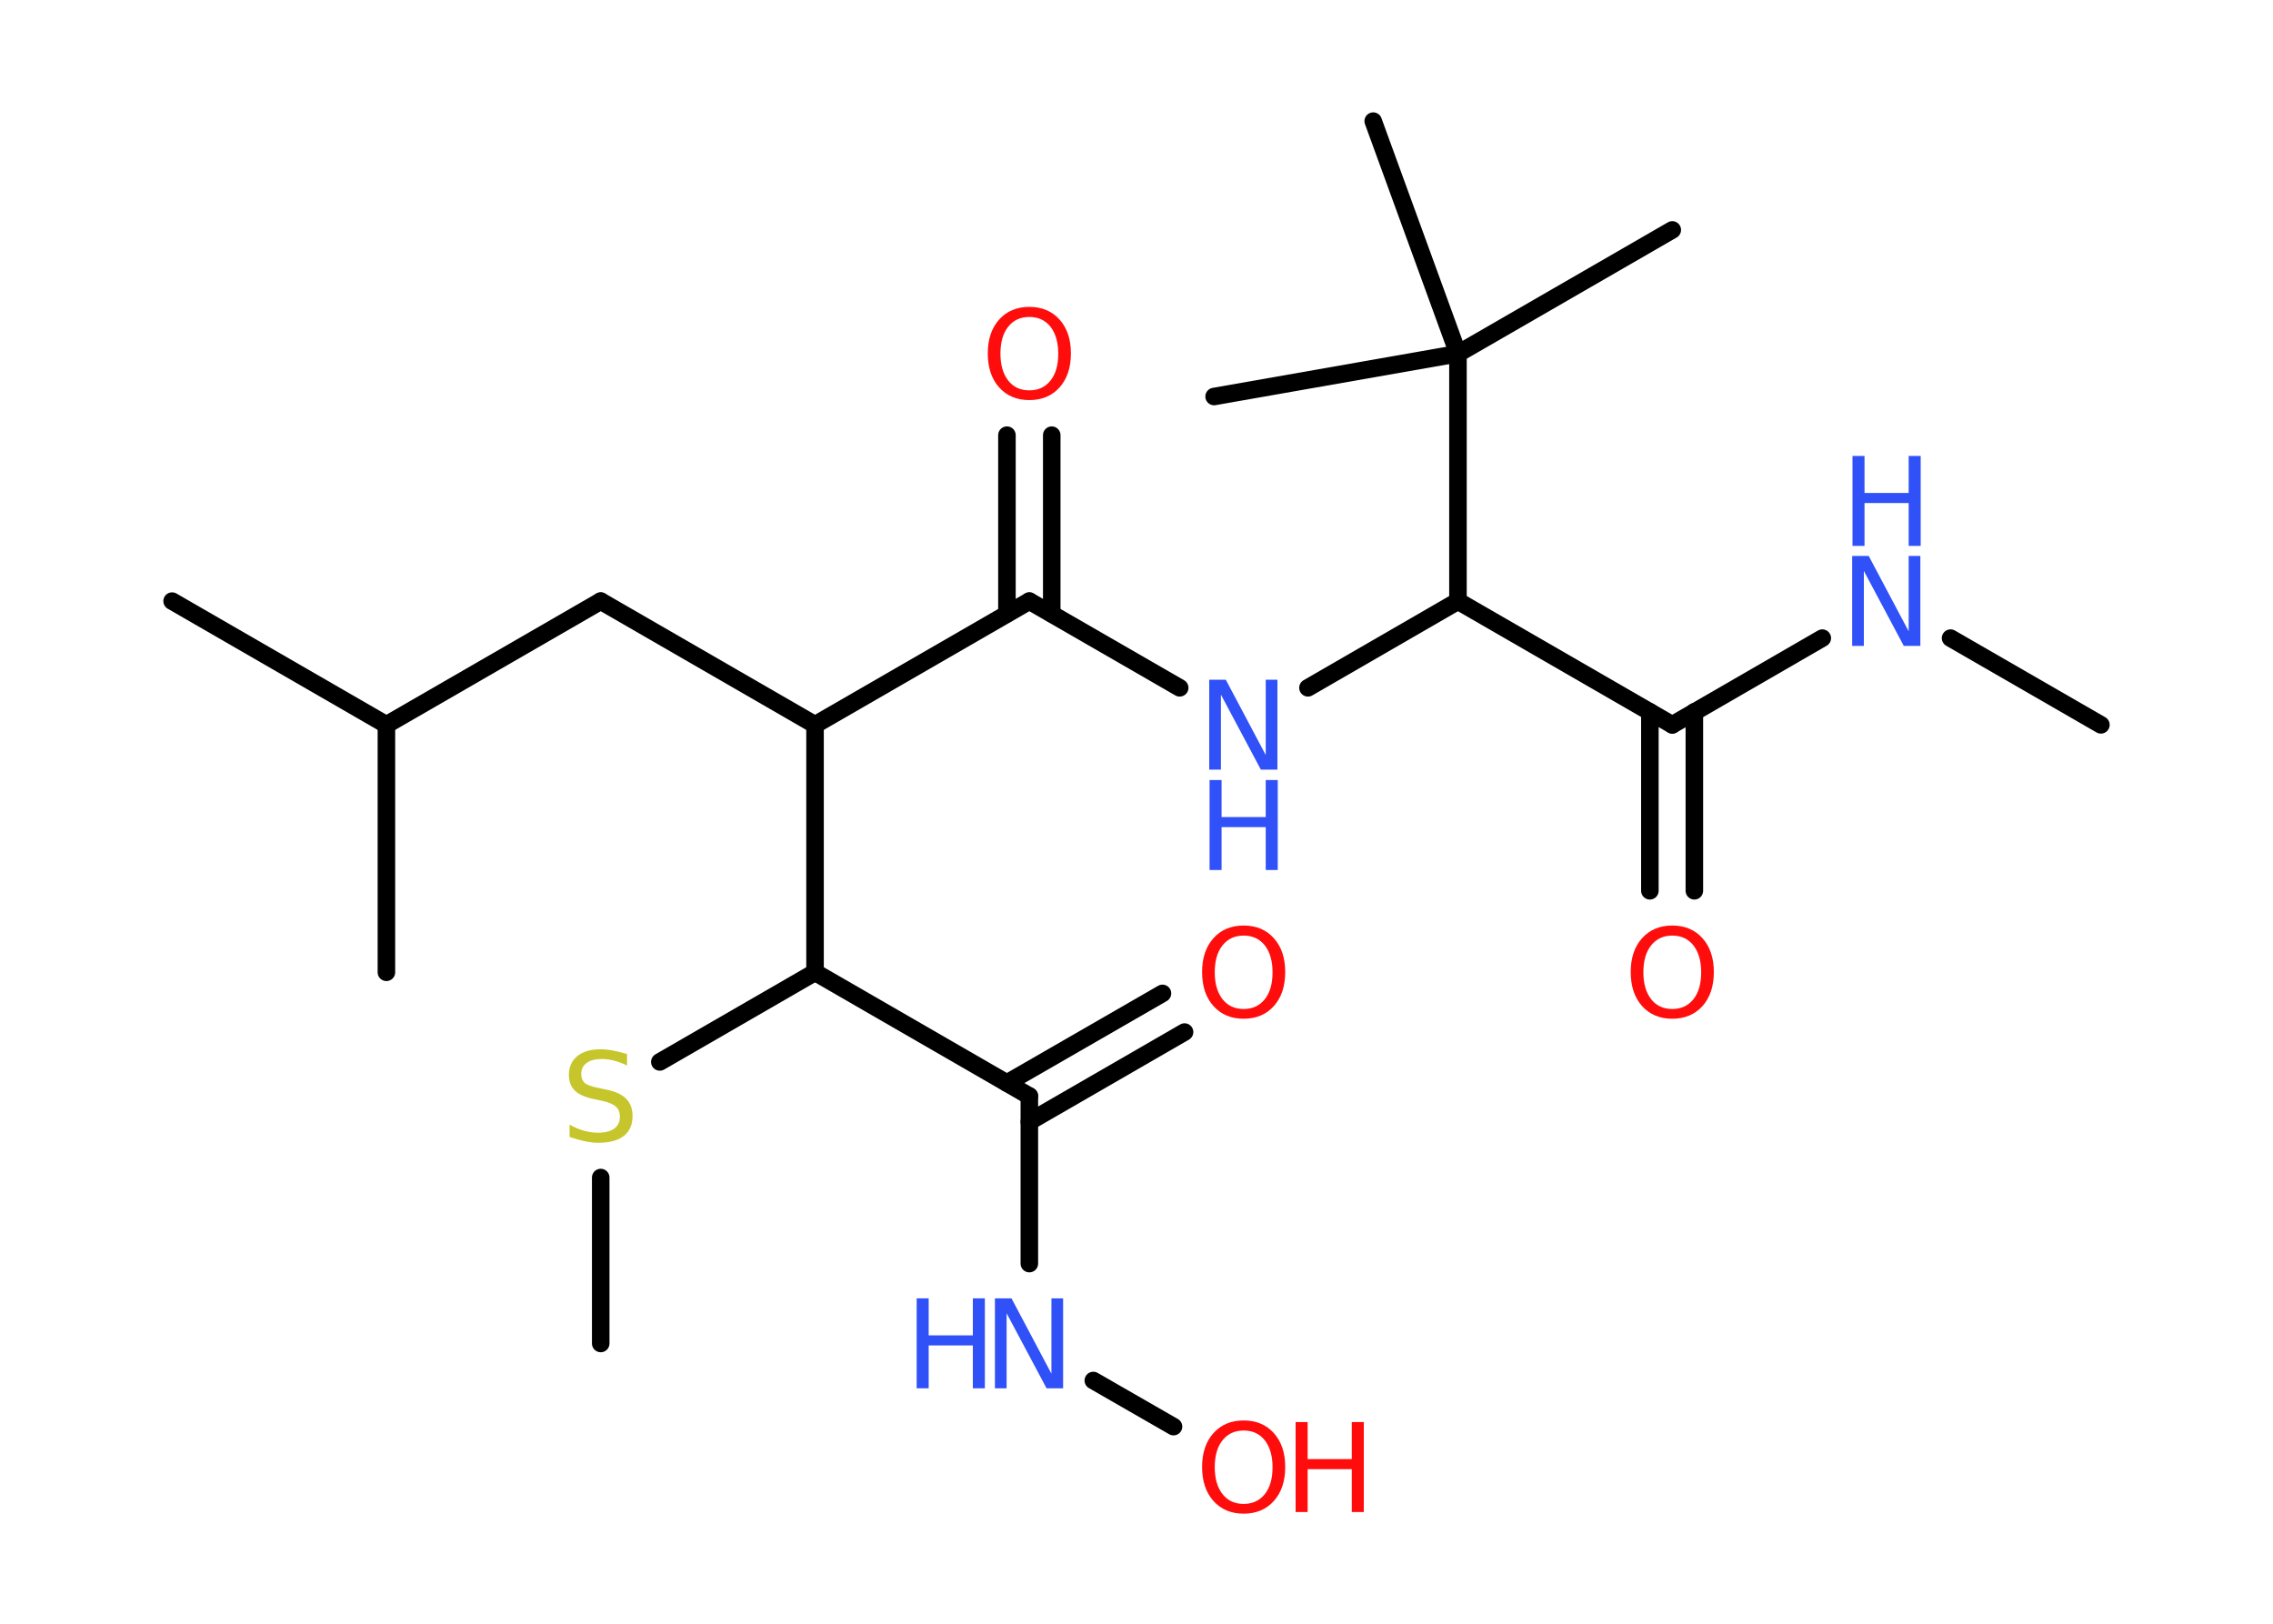 <?xml version='1.0' encoding='UTF-8'?>
<!DOCTYPE svg PUBLIC "-//W3C//DTD SVG 1.1//EN" "http://www.w3.org/Graphics/SVG/1.1/DTD/svg11.dtd">
<svg version='1.2' xmlns='http://www.w3.org/2000/svg' xmlns:xlink='http://www.w3.org/1999/xlink' width='70.0mm' height='50.0mm' viewBox='0 0 70.0 50.0'>
  <desc>Generated by the Chemistry Development Kit (http://github.com/cdk)</desc>
  <g stroke-linecap='round' stroke-linejoin='round' stroke='#000000' stroke-width='.54' fill='#3050F8'>
    <rect x='.0' y='.0' width='70.0' height='50.0' fill='#FFFFFF' stroke='none'/>
    <g id='mol1' class='mol'>
      <line id='mol1bnd1' class='bond' x1='64.7' y1='22.32' x2='60.07' y2='19.65'/>
      <line id='mol1bnd2' class='bond' x1='56.12' y1='19.65' x2='51.5' y2='22.32'/>
      <g id='mol1bnd3' class='bond'>
        <line x1='52.18' y1='21.92' x2='52.18' y2='27.43'/>
        <line x1='50.81' y1='21.92' x2='50.81' y2='27.43'/>
      </g>
      <line id='mol1bnd4' class='bond' x1='51.5' y1='22.32' x2='44.9' y2='18.51'/>
      <line id='mol1bnd5' class='bond' x1='44.9' y1='18.51' x2='40.28' y2='21.18'/>
      <line id='mol1bnd6' class='bond' x1='36.33' y1='21.18' x2='31.7' y2='18.51'/>
      <g id='mol1bnd7' class='bond'>
        <line x1='31.01' y1='18.9' x2='31.01' y2='13.4'/>
        <line x1='32.39' y1='18.9' x2='32.39' y2='13.4'/>
      </g>
      <line id='mol1bnd8' class='bond' x1='31.7' y1='18.51' x2='25.1' y2='22.32'/>
      <line id='mol1bnd9' class='bond' x1='25.1' y1='22.32' x2='18.5' y2='18.51'/>
      <line id='mol1bnd10' class='bond' x1='18.5' y1='18.51' x2='11.9' y2='22.32'/>
      <line id='mol1bnd11' class='bond' x1='11.9' y1='22.32' x2='5.3' y2='18.51'/>
      <line id='mol1bnd12' class='bond' x1='11.9' y1='22.32' x2='11.9' y2='29.94'/>
      <line id='mol1bnd13' class='bond' x1='25.1' y1='22.32' x2='25.1' y2='29.94'/>
      <line id='mol1bnd14' class='bond' x1='25.1' y1='29.94' x2='20.32' y2='32.7'/>
      <line id='mol1bnd15' class='bond' x1='18.5' y1='36.26' x2='18.5' y2='41.37'/>
      <line id='mol1bnd16' class='bond' x1='25.1' y1='29.94' x2='31.7' y2='33.75'/>
      <g id='mol1bnd17' class='bond'>
        <line x1='31.01' y1='33.35' x2='35.8' y2='30.59'/>
        <line x1='31.7' y1='34.54' x2='36.48' y2='31.78'/>
      </g>
      <line id='mol1bnd18' class='bond' x1='31.7' y1='33.75' x2='31.7' y2='38.91'/>
      <line id='mol1bnd19' class='bond' x1='33.67' y1='42.51' x2='36.14' y2='43.93'/>
      <line id='mol1bnd20' class='bond' x1='44.9' y1='18.51' x2='44.9' y2='10.89'/>
      <line id='mol1bnd21' class='bond' x1='44.9' y1='10.89' x2='51.5' y2='7.08'/>
      <line id='mol1bnd22' class='bond' x1='44.9' y1='10.89' x2='42.29' y2='3.73'/>
      <line id='mol1bnd23' class='bond' x1='44.9' y1='10.89' x2='37.39' y2='12.21'/>
      <g id='mol1atm2' class='atom'>
        <path d='M57.05 17.12h.5l1.23 2.32v-2.32h.36v2.77h-.51l-1.23 -2.31v2.31h-.36v-2.77z' stroke='none'/>
        <path d='M57.05 14.04h.37v1.14h1.36v-1.14h.37v2.77h-.37v-1.32h-1.36v1.32h-.37v-2.77z' stroke='none'/>
      </g>
      <path id='mol1atm4' class='atom' d='M51.5 28.81q-.41 .0 -.65 .3q-.24 .3 -.24 .83q.0 .52 .24 .83q.24 .3 .65 .3q.41 .0 .65 -.3q.24 -.3 .24 -.83q.0 -.52 -.24 -.83q-.24 -.3 -.65 -.3zM51.5 28.5q.58 .0 .93 .39q.35 .39 .35 1.04q.0 .66 -.35 1.05q-.35 .39 -.93 .39q-.58 .0 -.93 -.39q-.35 -.39 -.35 -1.05q.0 -.65 .35 -1.04q.35 -.39 .93 -.39z' stroke='none' fill='#FF0D0D'/>
      <g id='mol1atm6' class='atom'>
        <path d='M37.25 20.93h.5l1.23 2.32v-2.32h.36v2.77h-.51l-1.23 -2.31v2.31h-.36v-2.77z' stroke='none'/>
        <path d='M37.25 24.02h.37v1.14h1.36v-1.14h.37v2.77h-.37v-1.32h-1.36v1.32h-.37v-2.77z' stroke='none'/>
      </g>
      <path id='mol1atm8' class='atom' d='M31.7 9.76q-.41 .0 -.65 .3q-.24 .3 -.24 .83q.0 .52 .24 .83q.24 .3 .65 .3q.41 .0 .65 -.3q.24 -.3 .24 -.83q.0 -.52 -.24 -.83q-.24 -.3 -.65 -.3zM31.7 9.45q.58 .0 .93 .39q.35 .39 .35 1.04q.0 .66 -.35 1.05q-.35 .39 -.93 .39q-.58 .0 -.93 -.39q-.35 -.39 -.35 -1.05q.0 -.65 .35 -1.04q.35 -.39 .93 -.39z' stroke='none' fill='#FF0D0D'/>
      <path id='mol1atm15' class='atom' d='M19.31 32.45v.36q-.21 -.1 -.4 -.15q-.19 -.05 -.37 -.05q-.31 .0 -.47 .12q-.17 .12 -.17 .34q.0 .18 .11 .28q.11 .09 .42 .15l.23 .05q.42 .08 .62 .28q.2 .2 .2 .54q.0 .4 -.27 .61q-.27 .21 -.79 .21q-.2 .0 -.42 -.05q-.22 -.05 -.46 -.13v-.38q.23 .13 .45 .19q.22 .06 .43 .06q.32 .0 .5 -.13q.17 -.13 .17 -.36q.0 -.21 -.13 -.32q-.13 -.11 -.41 -.17l-.23 -.05q-.42 -.08 -.61 -.26q-.19 -.18 -.19 -.49q.0 -.37 .26 -.58q.26 -.21 .71 -.21q.19 .0 .39 .04q.2 .04 .41 .1z' stroke='none' fill='#C6C62C'/>
      <path id='mol1atm18' class='atom' d='M38.3 28.81q-.41 .0 -.65 .3q-.24 .3 -.24 .83q.0 .52 .24 .83q.24 .3 .65 .3q.41 .0 .65 -.3q.24 -.3 .24 -.83q.0 -.52 -.24 -.83q-.24 -.3 -.65 -.3zM38.3 28.5q.58 .0 .93 .39q.35 .39 .35 1.04q.0 .66 -.35 1.05q-.35 .39 -.93 .39q-.58 .0 -.93 -.39q-.35 -.39 -.35 -1.05q.0 -.65 .35 -1.04q.35 -.39 .93 -.39z' stroke='none' fill='#FF0D0D'/>
      <g id='mol1atm19' class='atom'>
        <path d='M30.65 39.98h.5l1.23 2.32v-2.32h.36v2.77h-.51l-1.23 -2.31v2.31h-.36v-2.77z' stroke='none'/>
        <path d='M28.23 39.98h.37v1.14h1.36v-1.14h.37v2.77h-.37v-1.32h-1.36v1.32h-.37v-2.77z' stroke='none'/>
      </g>
      <g id='mol1atm20' class='atom'>
        <path d='M38.3 44.05q-.41 .0 -.65 .3q-.24 .3 -.24 .83q.0 .52 .24 .83q.24 .3 .65 .3q.41 .0 .65 -.3q.24 -.3 .24 -.83q.0 -.52 -.24 -.83q-.24 -.3 -.65 -.3zM38.3 43.74q.58 .0 .93 .39q.35 .39 .35 1.04q.0 .66 -.35 1.05q-.35 .39 -.93 .39q-.58 .0 -.93 -.39q-.35 -.39 -.35 -1.05q.0 -.65 .35 -1.04q.35 -.39 .93 -.39z' stroke='none' fill='#FF0D0D'/>
        <path d='M39.9 43.79h.37v1.14h1.36v-1.14h.37v2.77h-.37v-1.32h-1.36v1.32h-.37v-2.77z' stroke='none' fill='#FF0D0D'/>
      </g>
    </g>
  </g>
</svg>
